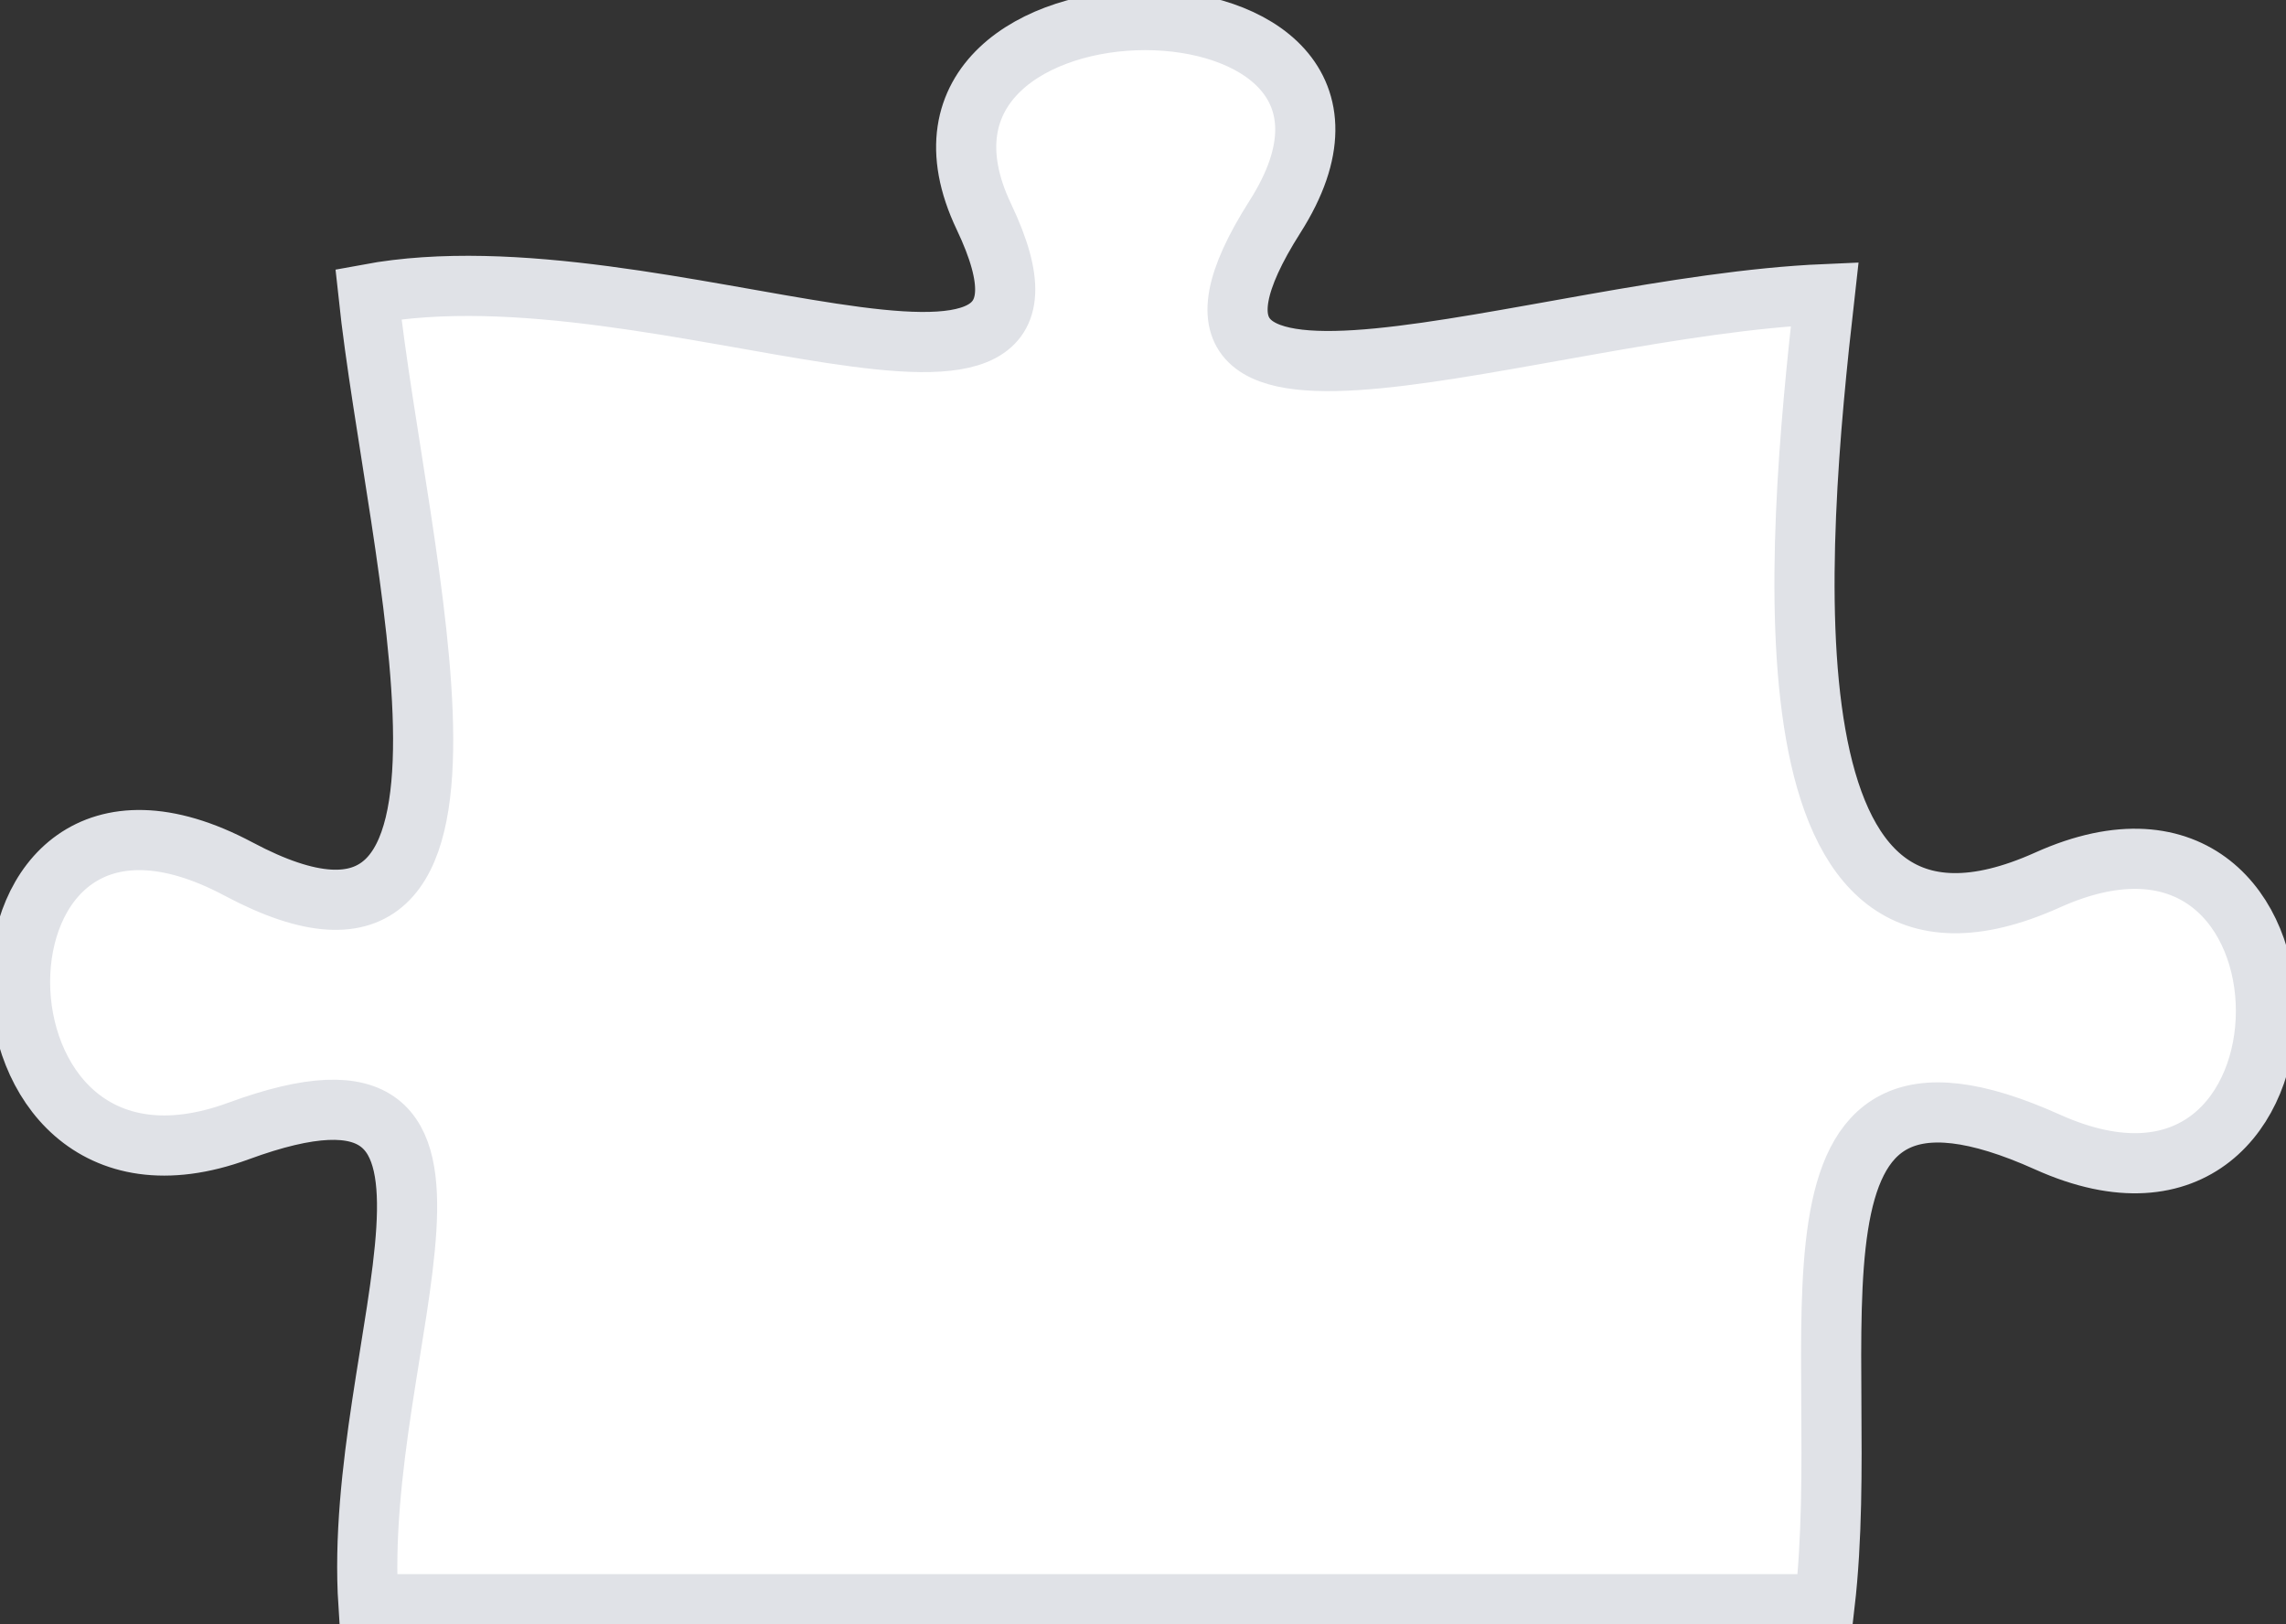 <svg width="114" height="81" viewBox="0 0 114 81" fill="none" xmlns="http://www.w3.org/2000/svg">
<rect x="0" y="0" width="114" height="81" fill="#333333" stroke="none"/>
<path d="M63.587 10.8C55.279 23.866 76.47 15.295 90.995 14.668C89.513 27.734 87.582 50.417 102.106 43.884C116.631 37.351 116.631 63.484 102.106 56.951C87.582 50.417 92.506 66.933 90.995 80L18.372 80C17.529 66.933 26.418 51.071 11.893 56.402C-2.631 61.733 -2.631 35.6 11.893 43.335C26.418 51.071 19.766 27.734 18.372 14.668C32.896 11.976 55.279 23.866 49.062 10.8C42.846 -2.267 71.895 -2.267 63.587 10.8Z" fill="white" stroke="#E0E2E7" stroke-width="3"/>
</svg>
